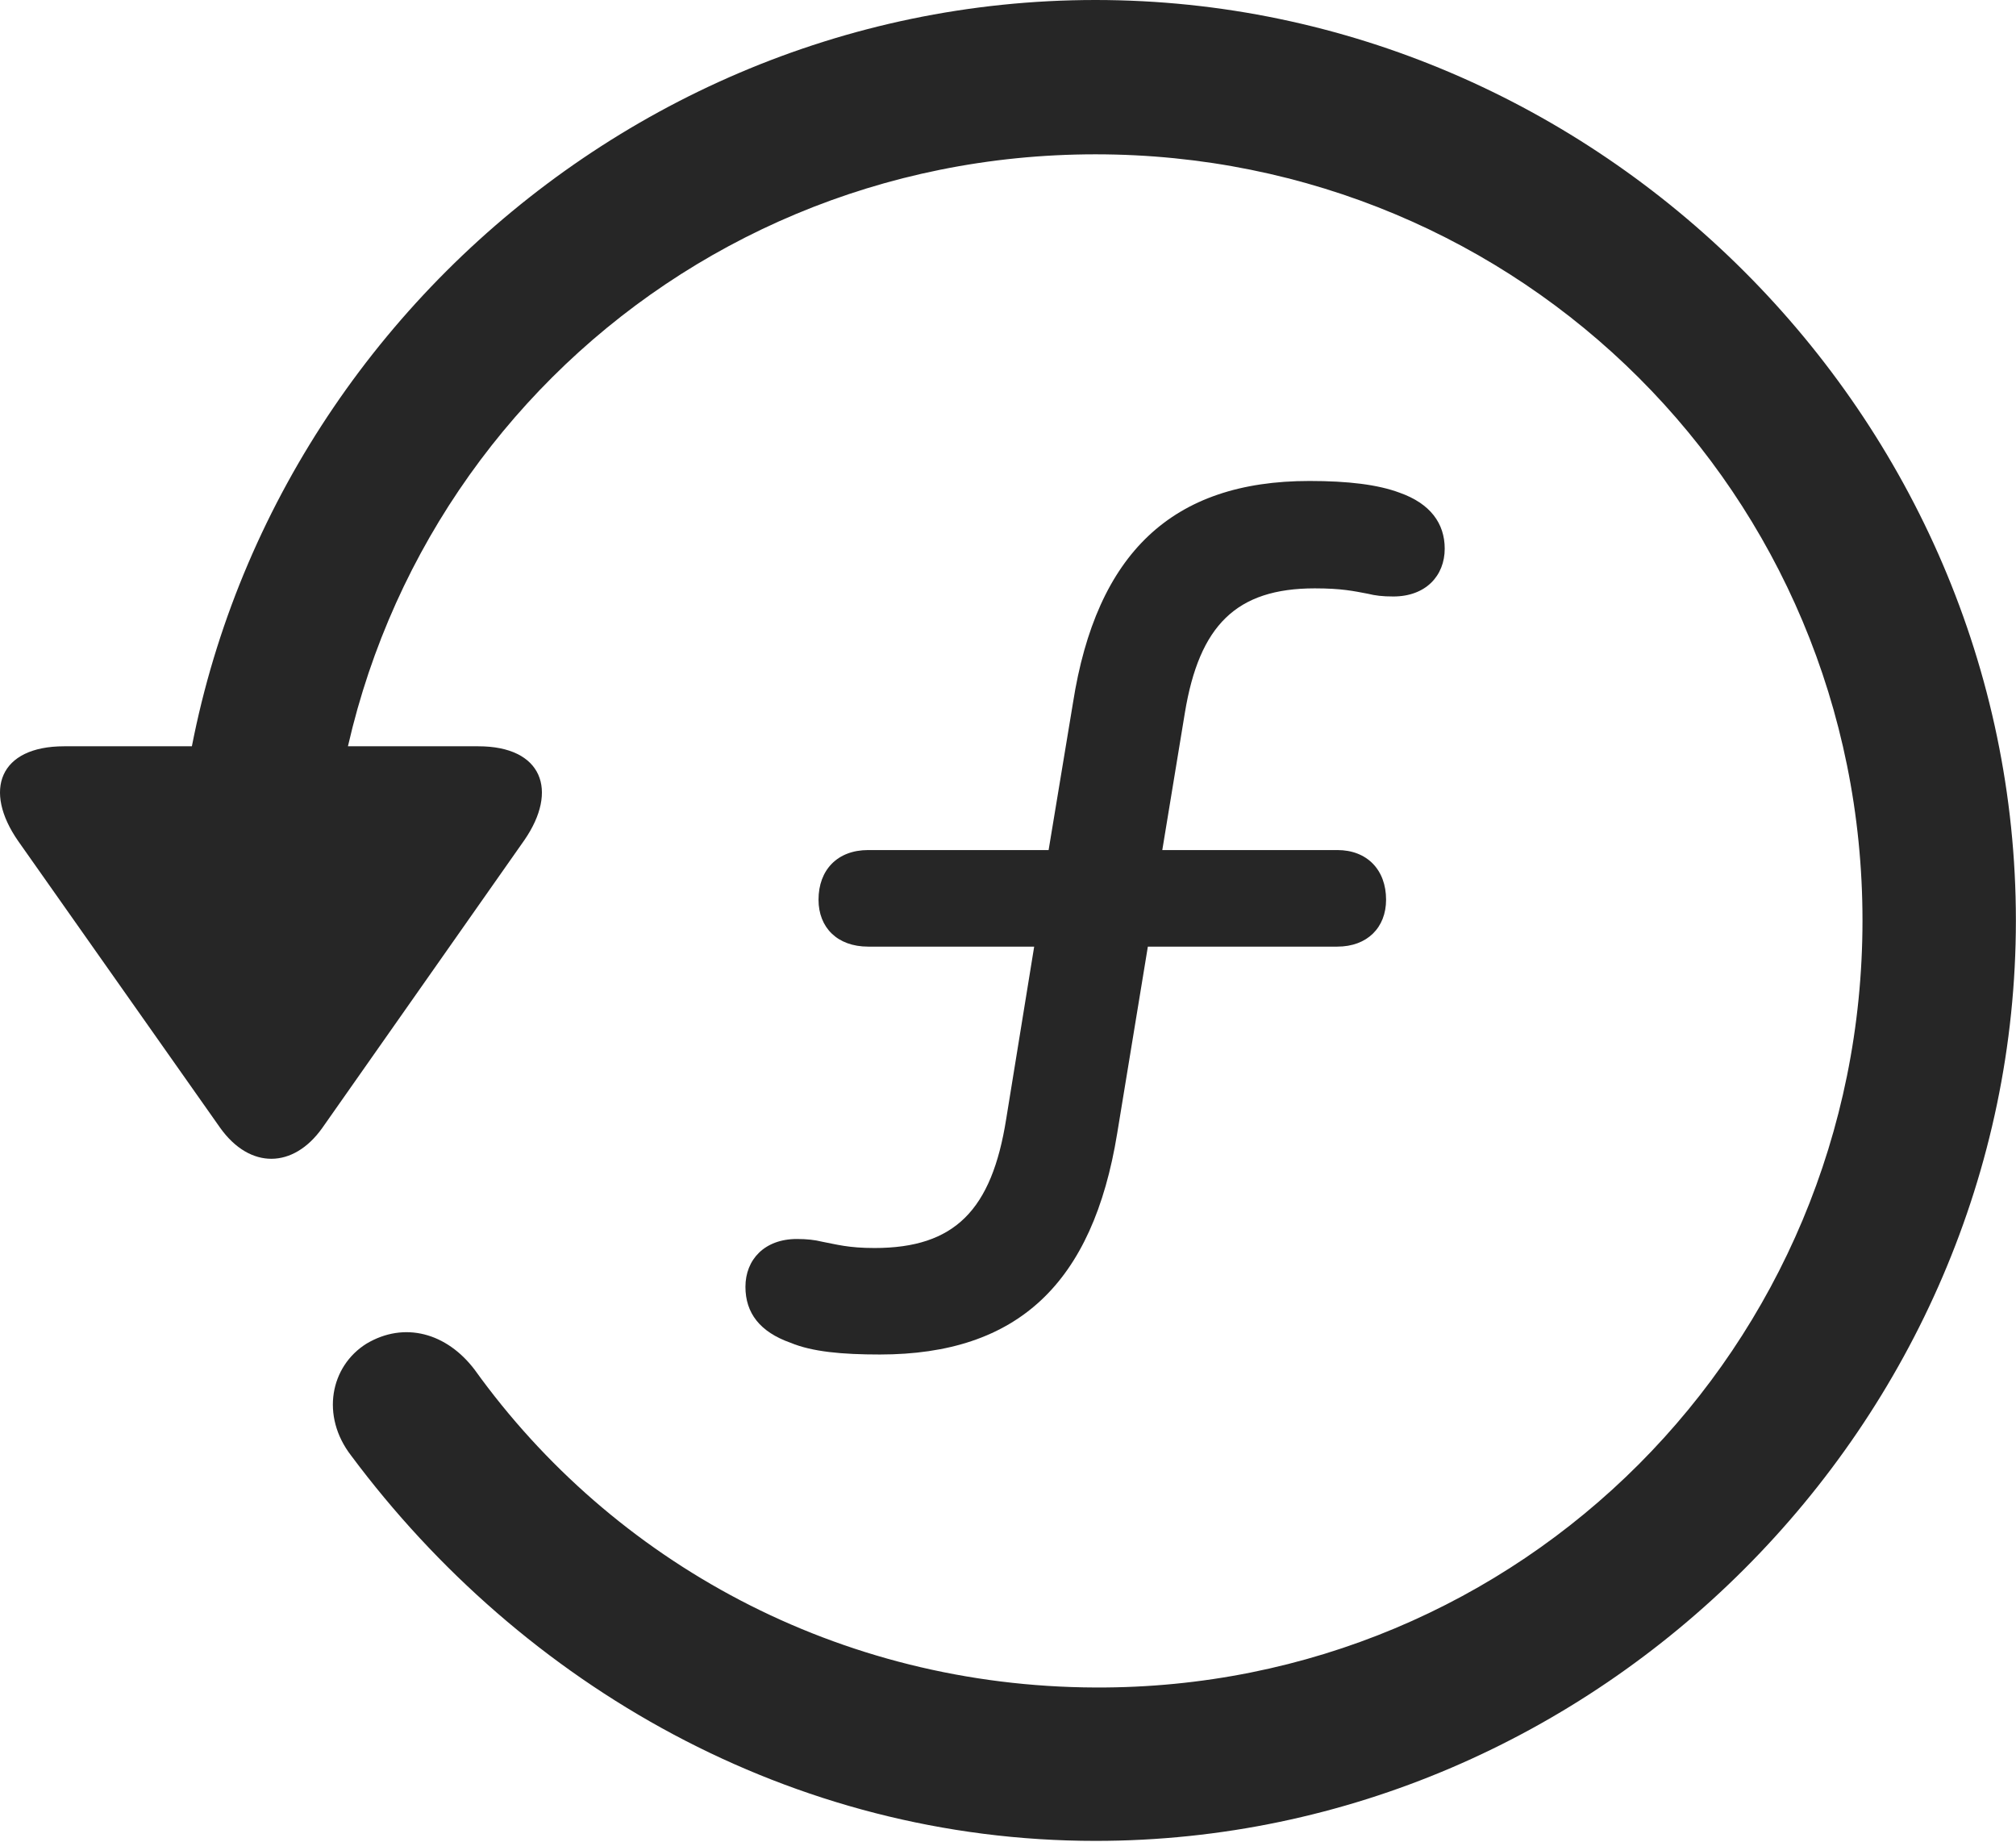 <?xml version="1.0" encoding="UTF-8"?>
<!--Generator: Apple Native CoreSVG 232.5-->
<!DOCTYPE svg
PUBLIC "-//W3C//DTD SVG 1.1//EN"
       "http://www.w3.org/Graphics/SVG/1.1/DTD/svg11.dtd">
<svg version="1.1" xmlns="http://www.w3.org/2000/svg" xmlns:xlink="http://www.w3.org/1999/xlink" width="109.095" height="99.658">
 <g>
  <rect height="99.658" opacity="0" width="109.095" x="0" y="0"/>
  <path d="M59.284 99.609C86.481 99.609 109.089 77.002 109.089 49.805C109.089 22.559 86.481 0 59.284 0C32.038 0 9.479 22.51 9.479 49.756L17.78 49.756C17.78 26.709 36.237 8.35 59.284 8.35C82.331 8.35 100.788 26.758 100.788 49.805C100.788 72.852 82.331 91.406 59.284 91.309C45.368 91.26 33.161 84.522 25.69 74.121C24.177 72.119 21.882 71.484 19.831 72.705C17.878 73.926 17.341 76.611 19.001 78.76C28.278 91.211 42.829 99.609 59.284 99.609ZM3.473 40.381C-0.042 40.381-0.921 42.773 0.983 45.508L11.921 61.035C13.532 63.281 15.876 63.232 17.438 61.035L28.376 45.459C30.231 42.773 29.352 40.381 25.886 40.381Z" fill="#000000" fill-opacity="0.85"/>
  <path d="M47.614 73.291C55.085 73.291 59.137 69.434 60.456 61.328L62.116 51.221L72.37 51.221C73.981 51.221 75.007 50.195 75.007 48.682C75.007 47.07 73.981 45.996 72.37 45.996L62.897 45.996L64.118 38.574C64.899 33.838 66.901 31.836 71.149 31.836C72.614 31.836 73.249 31.982 74.03 32.129C74.421 32.227 74.811 32.275 75.397 32.275C77.155 32.275 78.18 31.152 78.18 29.688C78.18 28.32 77.399 27.246 75.739 26.66C74.567 26.221 72.956 26.025 70.856 26.025C63.434 26.025 59.333 29.932 58.063 38.037L56.745 45.996L46.979 45.996C45.319 45.996 44.294 47.07 44.294 48.682C44.294 50.195 45.319 51.221 46.979 51.221L55.964 51.221L54.45 60.547C53.669 65.478 51.667 67.529 47.321 67.529C45.905 67.529 45.27 67.334 44.489 67.188C44.098 67.09 43.659 67.041 43.122 67.041C41.364 67.041 40.339 68.164 40.339 69.629C40.339 71.045 41.12 72.07 42.78 72.656C43.952 73.144 45.563 73.291 47.614 73.291Z" fill="#000000" fill-opacity="0.85"/>
 </g>
</svg>
